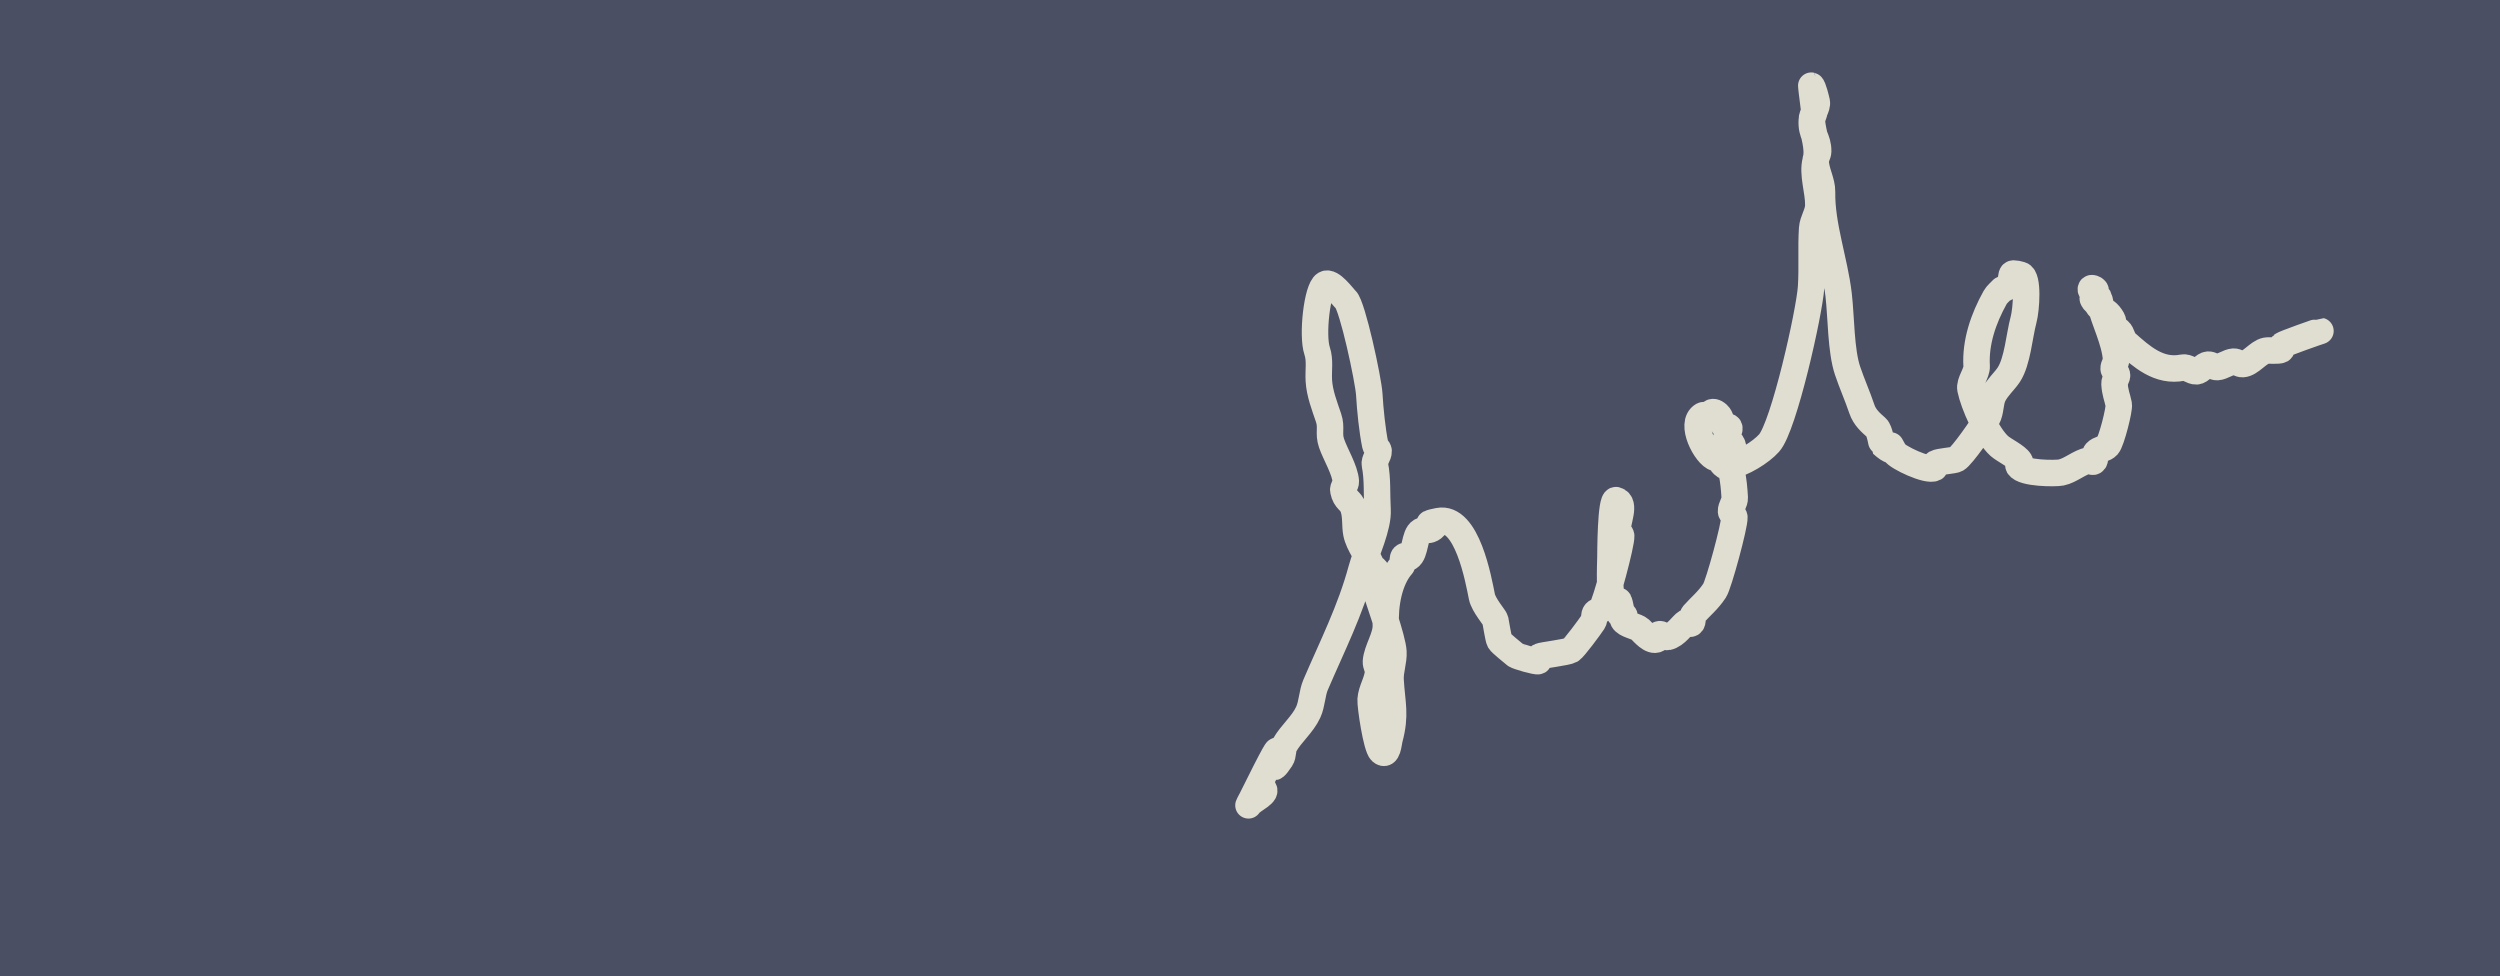 <?xml version="1.0" encoding="UTF-8" standalone="no"?>
<!-- Created with Inkscape (http://www.inkscape.org/) -->

<svg
   width="210mm"
   height="82mm"
   viewBox="0 0 793.701 309.921"
   version="1.1"
   id="svg1"
   inkscape:version="1.4.2 (ebf0e940d0, 2025-05-08)"
   sodipodi:docname="huellas.svg"
   xml:space="preserve"
   xmlns:inkscape="http://www.inkscape.org/namespaces/inkscape"
   xmlns:sodipodi="http://sodipodi.sourceforge.net/DTD/sodipodi-0.dtd"
   xmlns="http://www.w3.org/2000/svg"
   xmlns:svg="http://www.w3.org/2000/svg"><sodipodi:namedview
     id="namedview1"
     pagecolor="#ffffff"
     bordercolor="#111111"
     borderopacity="1"
     inkscape:showpageshadow="0"
     inkscape:pageopacity="0"
     inkscape:pagecheckerboard="1"
     inkscape:deskcolor="#d1d1d1"
     inkscape:document-units="mm"
     inkscape:zoom="0.52905128"
     inkscape:cx="397.88204"
     inkscape:cy="623.75806"
     inkscape:window-width="1920"
     inkscape:window-height="963"
     inkscape:window-x="0"
     inkscape:window-y="0"
     inkscape:window-maximized="1"
     inkscape:current-layer="layer1" /><defs
     id="defs1"><inkscape:path-effect
       effect="fillet_chamfer"
       id="path-effect3"
       is_visible="true"
       lpeversion="1"
       nodesatellites_param="F,0,0,1,0,7.404,0,1 @ F,0,0,1,0,9.452,0,1 @ F,0,0,1,0,0,0,1"
       radius="0"
       unit="px"
       method="auto"
       mode="F"
       chamfer_steps="1"
       flexible="false"
       use_knot_distance="true"
       apply_no_radius="true"
       apply_with_radius="true"
       only_selected="false"
       hide_knots="false" /></defs><g
     inkscape:label="Layer 1"
     inkscape:groupmode="layer"
     id="layer1"><rect
       style="fill:#4a4f63;fill-opacity:1;stroke-width:0.378;stroke-linecap:round;stroke-linejoin:round"
       id="rect1"
       width="793.701"
       height="1122.52"
       x="0"
       y="-500" /><path
       style="fill:none;stroke:#e0ddd1;stroke-width:8.411;stroke-linecap:round;stroke-linejoin:round;stroke-dasharray:none;stroke-opacity:1"
       d="m 396.531,255.381 c 1.493,-1.679 6.157,-3.544 4.478,-5.037 -1.679,-1.493 -5.477,7.05 -4.478,5.037 17.489,-35.257 2.611,-3.08 10.133,-14.44 0.832,-1.257 0.443,-3.049 1.176,-4.366 2.024,-3.635 5.718,-6.559 7.501,-10.466 1.252,-2.742 1.164,-5.961 2.352,-8.732 5.295,-12.351 11.033,-23.579 14.557,-36.661 1.44,-5.346 5.417,-13.439 5.095,-18.919 -0.286,-4.863 0.07,-9.806 -0.838,-14.273 -0.3,-1.477 1.264,-2.861 1.176,-4.366 -0.042,-0.709 -0.922,-1.151 -1.063,-1.847 -0.956,-4.7 -1.61,-11.157 -1.902,-16.121 -0.269,-4.577 -5.355,-28.209 -7.498,-30.114 -0.895,-0.796 -4.559,-5.983 -6.492,-4.87 -2.592,1.492 -4.212,16.304 -2.577,21.158 1.037,3.08 0.361,6.147 0.559,9.516 0.238,4.052 1.831,8.054 3.077,11.755 1.083,3.215 -0.132,4.846 0.951,8.06 1.173,3.483 4.32,8.531 4.533,12.147 0.059,1.003 -0.984,1.926 -0.784,2.911 0.671,3.302 2.323,2.967 3.19,5.542 0.878,2.605 0.469,5.692 0.951,8.06 0.73,3.593 3.742,7.18 4.925,10.691 3.435,1.482 -0.228,3.252 0.279,4.758 1.456,4.323 6.306,17.955 6.547,22.054 0.183,3.113 -1.082,5.965 -0.896,9.124 0.443,7.546 1.757,10.862 -0.338,18.639 -0.307,1.139 -0.565,5.811 -2.631,3.974 -1.568,-1.394 -3.485,-14.566 -3.357,-16.512 0.198,-3.008 2.154,-5.724 2.352,-8.732 0.074,-1.121 -0.745,-2.182 -0.671,-3.303 0.244,-3.705 3.354,-7.927 3.136,-11.642 -0.366,-6.23 1.033,-14.349 5.095,-18.919 0.668,-0.751 -0.087,-2.409 0.784,-2.911 0.435,-0.251 1.02,0.643 1.455,0.392 2.155,-1.241 1.652,-7.099 3.807,-8.34 0.924,-0.532 2.379,-0.14 3.303,-0.671 3.822,-2.2 -4.633,-1.122 2.239,-2.519 9.159,-1.862 12.762,18.795 13.823,24.014 0.545,2.683 4.113,6.7 4.253,7.389 0.198,0.975 0.99,5.992 1.343,6.605 0.489,0.849 4.047,3.598 5.037,4.478 0.515,0.458 6.759,2.258 7.276,1.96 0.435,-0.251 -0.043,-1.205 0.392,-1.455 0.732,-0.422 8.645,-1.287 9.908,-2.014 1.058,-0.609 6.104,-7.493 7.109,-9.011 0.555,-0.838 0.116,-2.16 0.784,-2.911 0.472,-0.531 1.455,-0.471 1.847,-1.063 1.432,-2.162 6.411,-20.913 6.271,-23.284 -0.042,-0.709 -0.922,-1.151 -1.063,-1.847 -0.456,-2.244 2.839,-8.6 -0.559,-9.516 -1.756,-0.473 -1.768,16.878 -1.793,18.247 -0.051,2.812 -0.476,11.991 0.838,14.273 2.2,3.822 1.122,-4.633 2.519,2.239 0.1,0.492 -0.643,1.02 -0.392,1.455 0.251,0.435 1.205,-0.043 1.455,0.392 0.251,0.435 -0.643,1.02 -0.392,1.455 0.948,1.647 4.092,1.834 5.429,3.023 0.791,0.704 3.516,4.124 5.429,3.023 0.435,-0.251 -0.043,-1.205 0.392,-1.455 0.871,-0.501 1.926,0.984 2.911,0.784 2.621,-0.533 4.715,-3.944 5.934,-4.645 0.435,-0.251 1.02,0.643 1.455,0.392 0.871,-0.501 0.116,-2.16 0.784,-2.911 2.326,-2.616 4.583,-4.331 6.718,-7.556 1.287,-1.944 6.417,-20.799 6.271,-23.284 -0.042,-0.709 -1.022,-1.138 -1.063,-1.847 -0.084,-1.427 1.26,-2.938 1.176,-4.366 -0.18,-3.069 -0.403,-5.364 -0.951,-8.06 -0.423,-2.082 0.955,-5.454 0.505,-7.668 -0.709,-3.485 -1.418,-0.209 -2.127,-3.694 -0.2,-0.985 1.285,-2.04 0.784,-2.911 -0.251,-0.435 -1.08,-0.058 -1.455,-0.392 -1.062,-0.944 -1.065,-2.75 -2.127,-3.694 -2.088,-1.856 -2.505,0.212 -3.303,0.671 -0.435,0.251 -1.02,-0.643 -1.455,-0.392 -4.383,2.523 0.961,12.746 4.141,13.602 1.798,0.484 2.095,3.013 3.974,2.631 4.615,-0.938 10.349,-4.539 12.931,-7.443 4.699,-5.286 12.805,-41.557 13.326,-49.479 0.416,-6.329 -0.067,-12.483 0.338,-18.639 0.165,-2.506 1.914,-4.765 1.96,-7.276 0.085,-4.692 -2.003,-9.949 -0.838,-14.273 1.14,-4.234 -0.981,-8.573 -1.23,-12.818 -0.106,-1.797 1.924,-4.071 1.568,-5.821 -0.096,-0.472 -1.163,-4.996 -1.735,-5.15 -0.084,-0.023 0.921,7.561 0.951,8.06 0.059,1.003 -0.718,1.908 -0.784,2.911 -0.299,4.54 2.088,5.805 2.014,9.908 -0.018,1.005 -0.766,1.906 -0.784,2.911 -0.06,3.289 2.074,6.618 2.014,9.908 -0.193,10.664 3.968,21.692 5.258,32.633 0.838,7.104 0.685,17.748 2.852,24.181 1.381,4.099 3.146,8.029 4.533,12.147 0.922,2.738 2.883,4.367 4.645,5.934 1.052,0.935 1.579,5.011 1.735,5.15 6.224,5.534 0.551,-3.315 3.974,2.631 0.934,1.623 10.573,6.21 12.706,4.983 0.435,-0.251 -0.043,-1.205 0.392,-1.455 1.145,-0.659 5.718,-0.832 6.605,-1.343 1.78,-1.024 8.369,-10.522 9.741,-12.985 1.222,-2.195 0.844,-5.026 1.96,-7.276 1.215,-2.449 3.563,-4.517 4.87,-6.492 2.804,-4.235 3.342,-12.407 4.703,-17.463 0.898,-3.334 1.621,-13.611 -0.838,-14.273 -4.57,-1.231 -1.85,0.204 -4.086,3.582 -0.392,0.592 -1.231,0.709 -1.847,1.063 -0.746,0.84 -1.693,1.537 -2.239,2.519 -3.732,6.702 -6.326,14.218 -5.879,21.829 0.131,2.232 -2.404,5.094 -1.96,7.276 0.969,4.765 5.298,14.631 9.178,18.08 1.5,1.334 5.532,3.202 6.492,4.87 0.251,0.435 -0.643,1.02 -0.392,1.455 1.402,2.435 11.773,2.421 13.489,2.072 3.069,-0.624 5.694,-3.221 8.844,-3.861 0.492,-0.1 1.02,0.643 1.455,0.392 0.871,-0.501 0.116,-2.16 0.784,-2.911 0.944,-1.062 2.75,-1.065 3.694,-2.127 1.208,-1.359 3.819,-11.666 3.528,-13.097 -0.507,-2.492 -1.169,-3.646 -1.343,-6.605 -0.059,-1.003 0.984,-1.926 0.784,-2.911 -0.142,-0.696 -1.022,-1.138 -1.063,-1.847 -0.059,-1.003 0.843,-1.908 0.784,-2.911 -0.339,-5.772 -3.96,-12.713 -4.812,-16.904 -1.397,-6.872 -0.319,1.583 -2.519,-2.239 -0.501,-0.871 1.285,-2.04 0.784,-2.911 -0.251,-0.435 -1.325,-0.877 -1.455,-0.392 -0.185,0.686 0.922,1.151 1.063,1.847 1.314,6.461 3.107,3.261 5.709,7.781 0.56,0.974 0.111,2.329 0.671,3.303 0.251,0.435 1.08,0.058 1.455,0.392 1.062,0.944 1.065,2.75 2.127,3.694 5.028,4.471 10.576,9.542 18.135,8.006 1.477,-0.3 2.861,1.264 4.366,1.176 1.419,-0.083 2.276,-2.043 3.694,-2.127 1.003,-0.059 1.908,0.843 2.911,0.784 1.579,-0.093 3.57,-1.642 5.15,-1.735 1.003,-0.059 1.908,0.843 2.911,0.784 2.521,-0.148 4.894,-3.746 7.389,-4.253 1.001,-0.203 3.984,0.166 4.758,-0.279 0.435,-0.251 0.058,-1.08 0.392,-1.455 0.456,-0.512 12.072,-4.553 12.147,-4.533"
       id="path1" /></g></svg>
